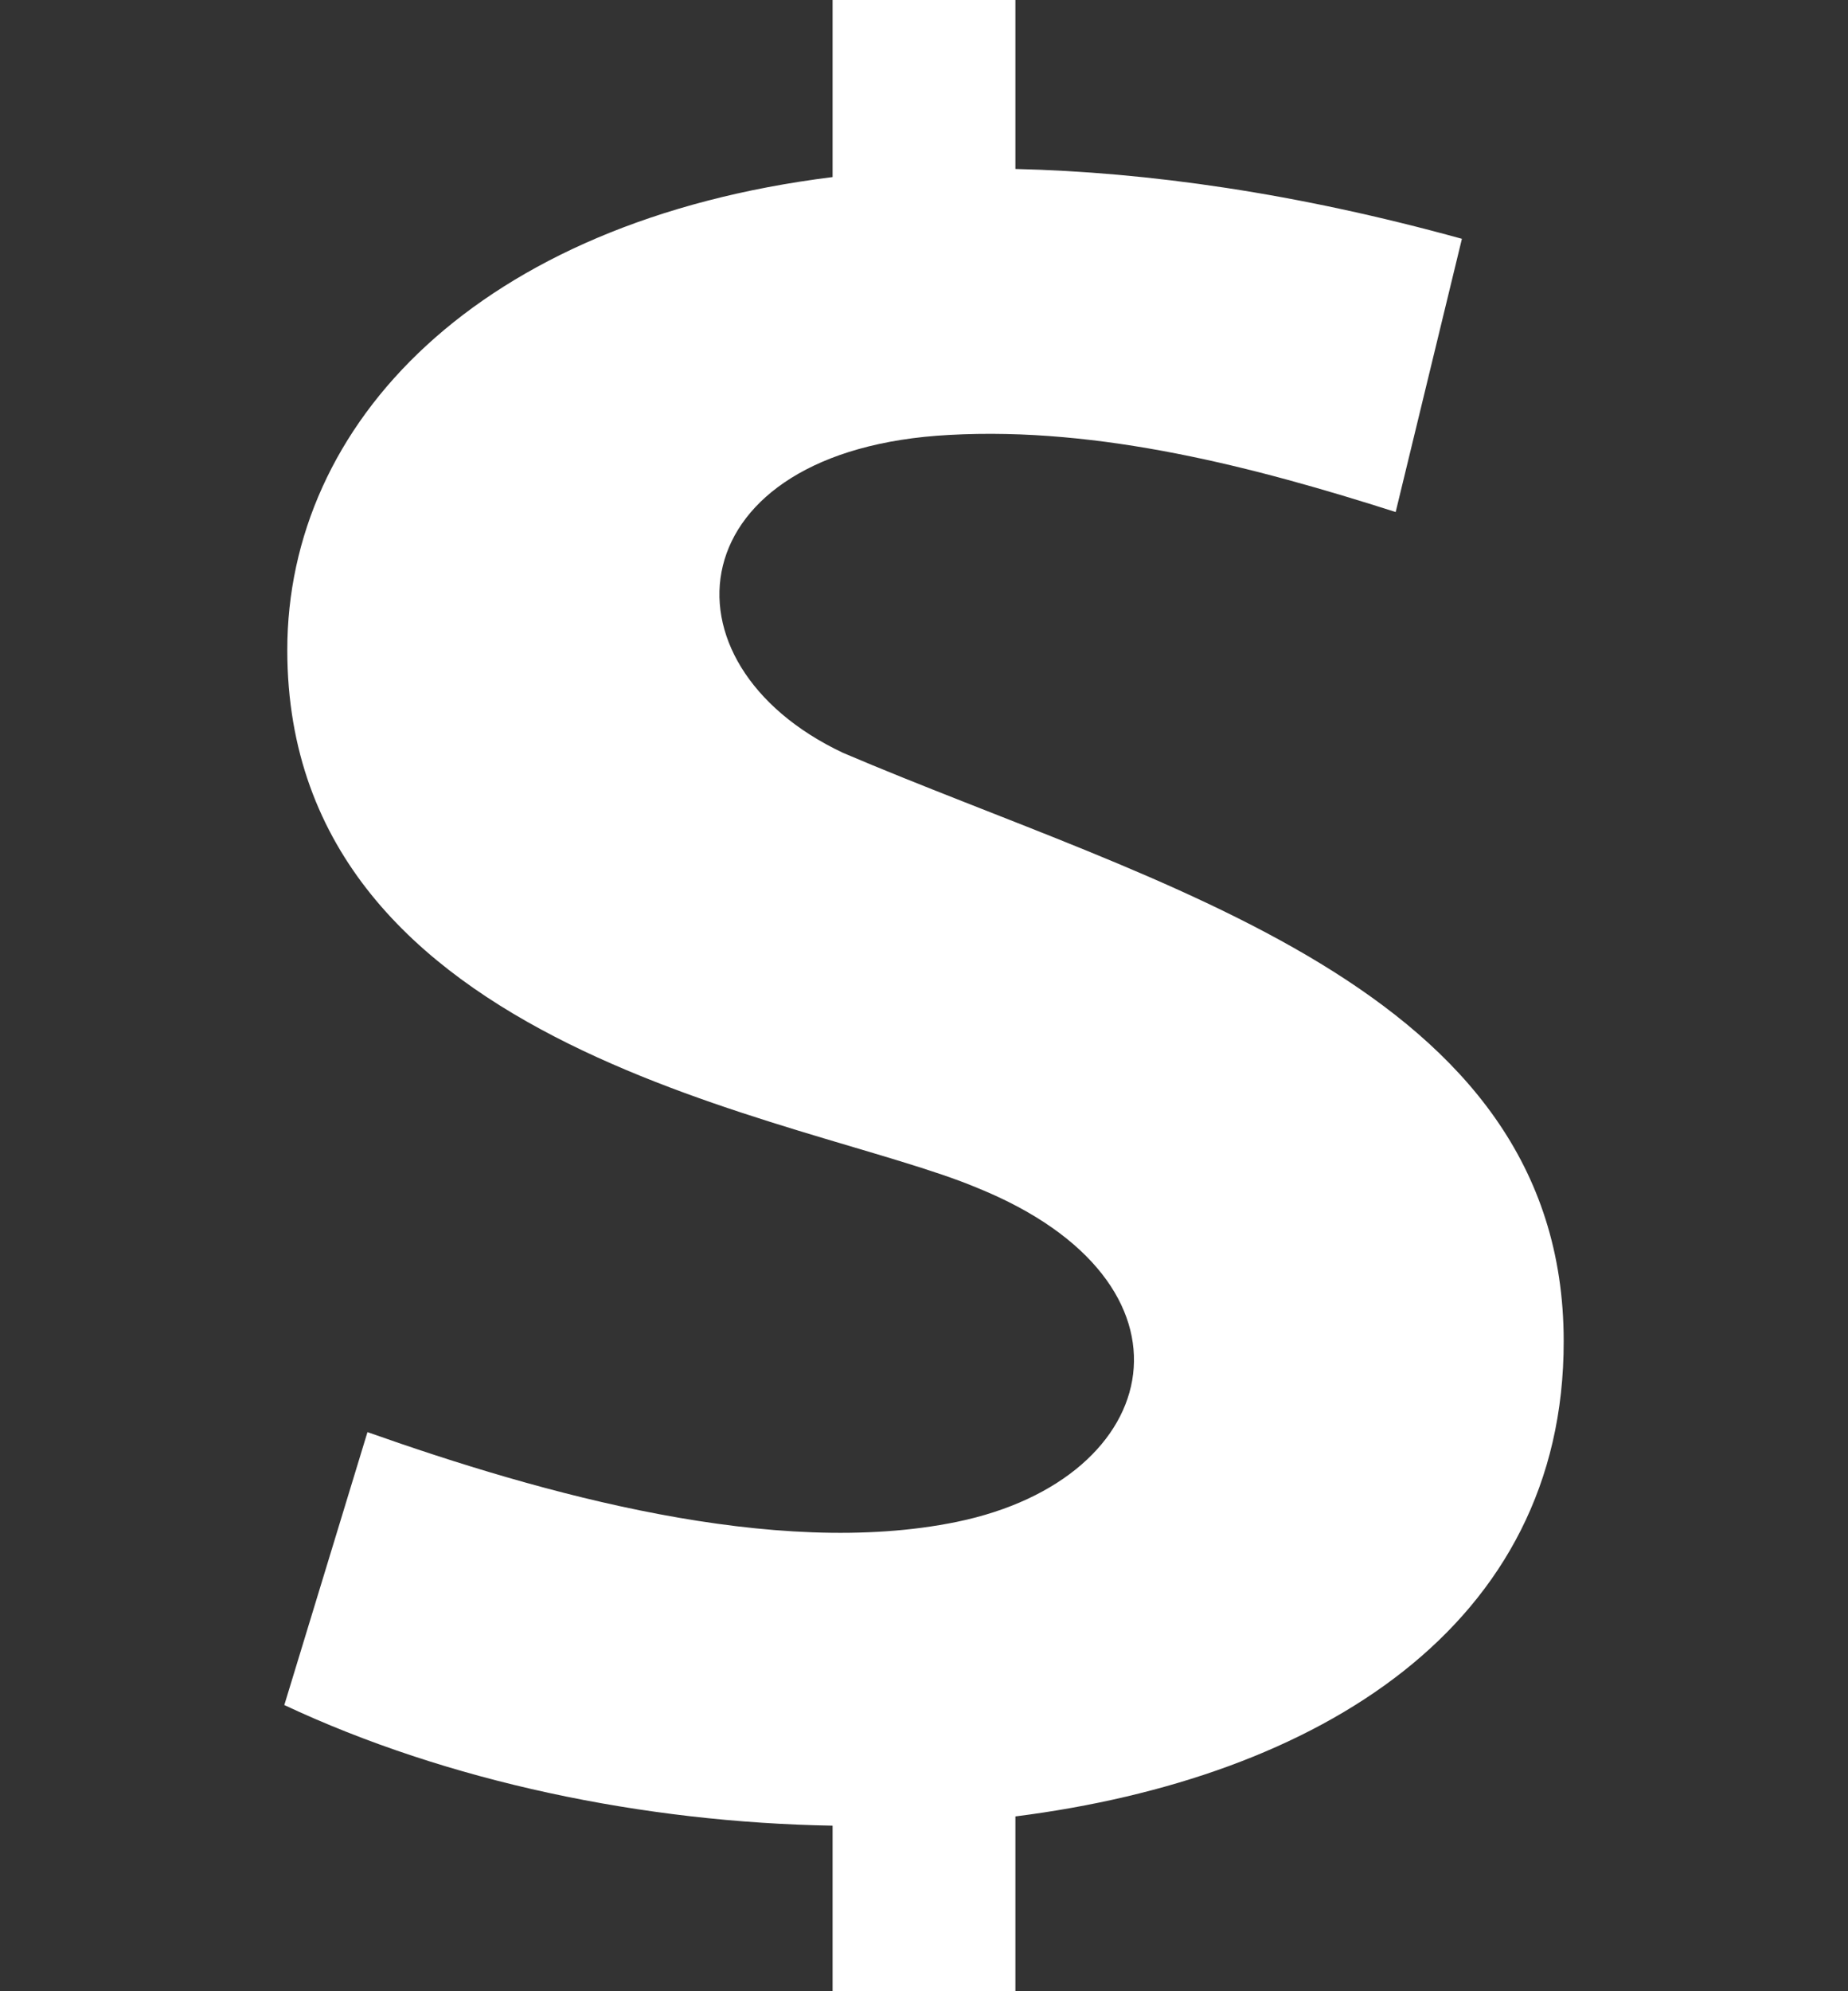 <svg width="13" height="14" viewBox="0 0 13 14" fill="none" xmlns="http://www.w3.org/2000/svg">
    <rect x="0" y="0" width="13" height="14" fill="#333333" stroke="none"/>
    <path
        d="M11 9.43C11 6.928 8.13 6.231 5.93 5.293C4.595 4.663 4.763 3.159 6.677 3.058C7.739 2.999 8.831 3.285 9.818 3.6L10.284 1.679C9.118 1.357 8.074 1.21 7.143 1.188V0H5.857V1.245C3.356 1.556 2.021 2.98 2.021 4.57C2.021 7.414 5.681 7.848 6.878 8.353C8.511 9.016 8.209 10.395 6.731 10.7C5.45 10.963 3.814 10.504 2.585 10.069L2 11.988C3.149 12.527 4.526 12.813 5.857 12.836V14H7.143V12.771C9.273 12.501 11.003 11.434 11 9.43Z"
        fill="white" />
</svg>
